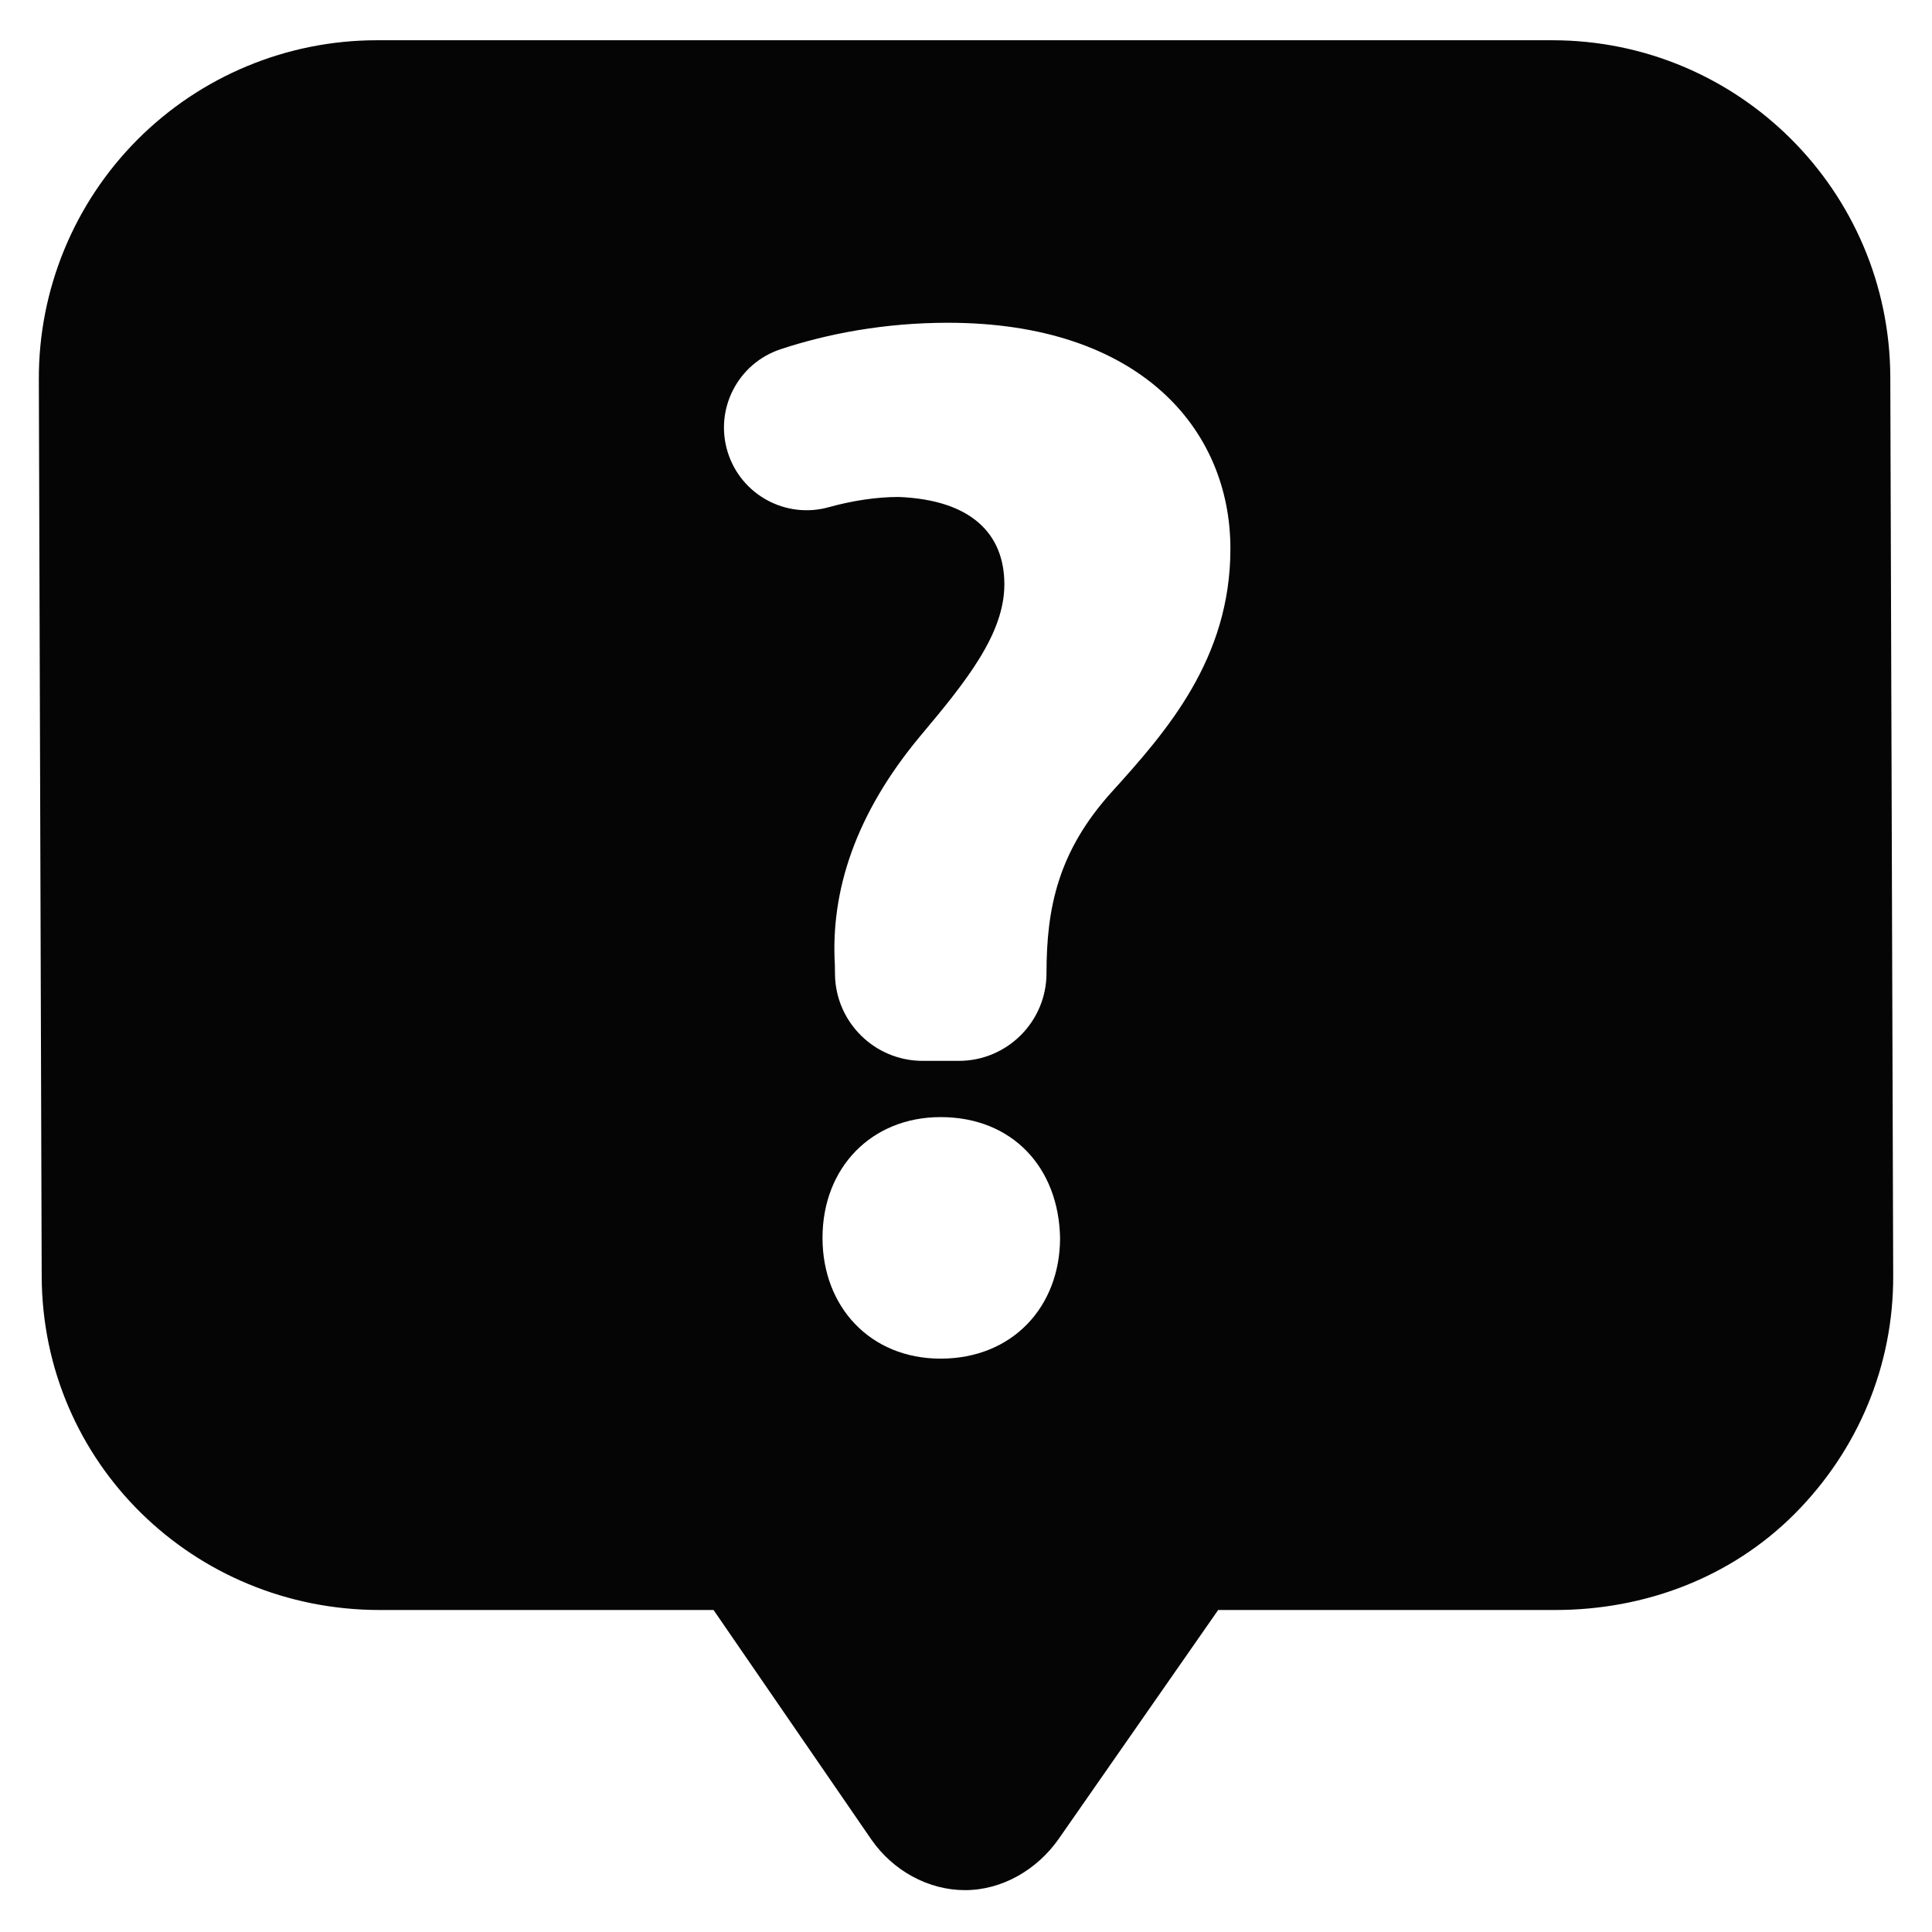 <svg xmlns="http://www.w3.org/2000/svg" xmlns:xlink="http://www.w3.org/1999/xlink" id="Layer_1" width="48" height="48" x="0" y="0" enable-background="new 0 0 48 48" version="1.1" viewBox="0 0 48 48" xml:space="preserve"><path fill="#050505" d="M46.964,9.371C46.949,4.744,43.194,1,38.566,1H9.362C7.13,1,4.99,1.889,3.415,3.469	c-1.576,1.582-2.458,3.725-2.45,5.957L1.036,31.71C1.051,36.338,4.806,40,9.434,40h8.294l3.922,5.705	c0.529,0.76,1.396,1.253,2.321,1.255c0.925,0.002,1.793-0.508,2.326-1.265L30.265,40h8.373c2.232,0,4.372-0.807,5.948-2.387	c1.576-1.582,2.458-3.684,2.45-5.916L46.964,9.371z M23.369,33.755c-1.747,0-2.934-1.286-2.934-3c0-1.748,1.22-3.001,2.934-3.001	c1.781,0,2.935,1.253,2.968,3.001C26.337,32.469,25.15,33.755,23.369,33.755z M27.618,19.679C26.287,21.154,26,22.558,26,24.178	c0,1.203-0.976,2.179-2.179,2.179h-0.897c-1.191,0-2.161-0.956-2.179-2.146l-0.003-0.233c-0.108-1.836,0.504-3.75,2.123-5.693	c1.152-1.369,2.088-2.543,2.088-3.767c0-1.26-0.828-2.099-2.627-2.171c-0.549,0-1.152,0.092-1.735,0.254	c-1.068,0.298-2.181-0.307-2.511-1.367c-0.333-1.068,0.251-2.205,1.313-2.557c1.163-0.386,2.585-0.658,4.156-0.658	c4.751,0,7.02,2.627,7.02,5.615C30.569,16.367,28.987,18.167,27.618,19.679z"/></svg>